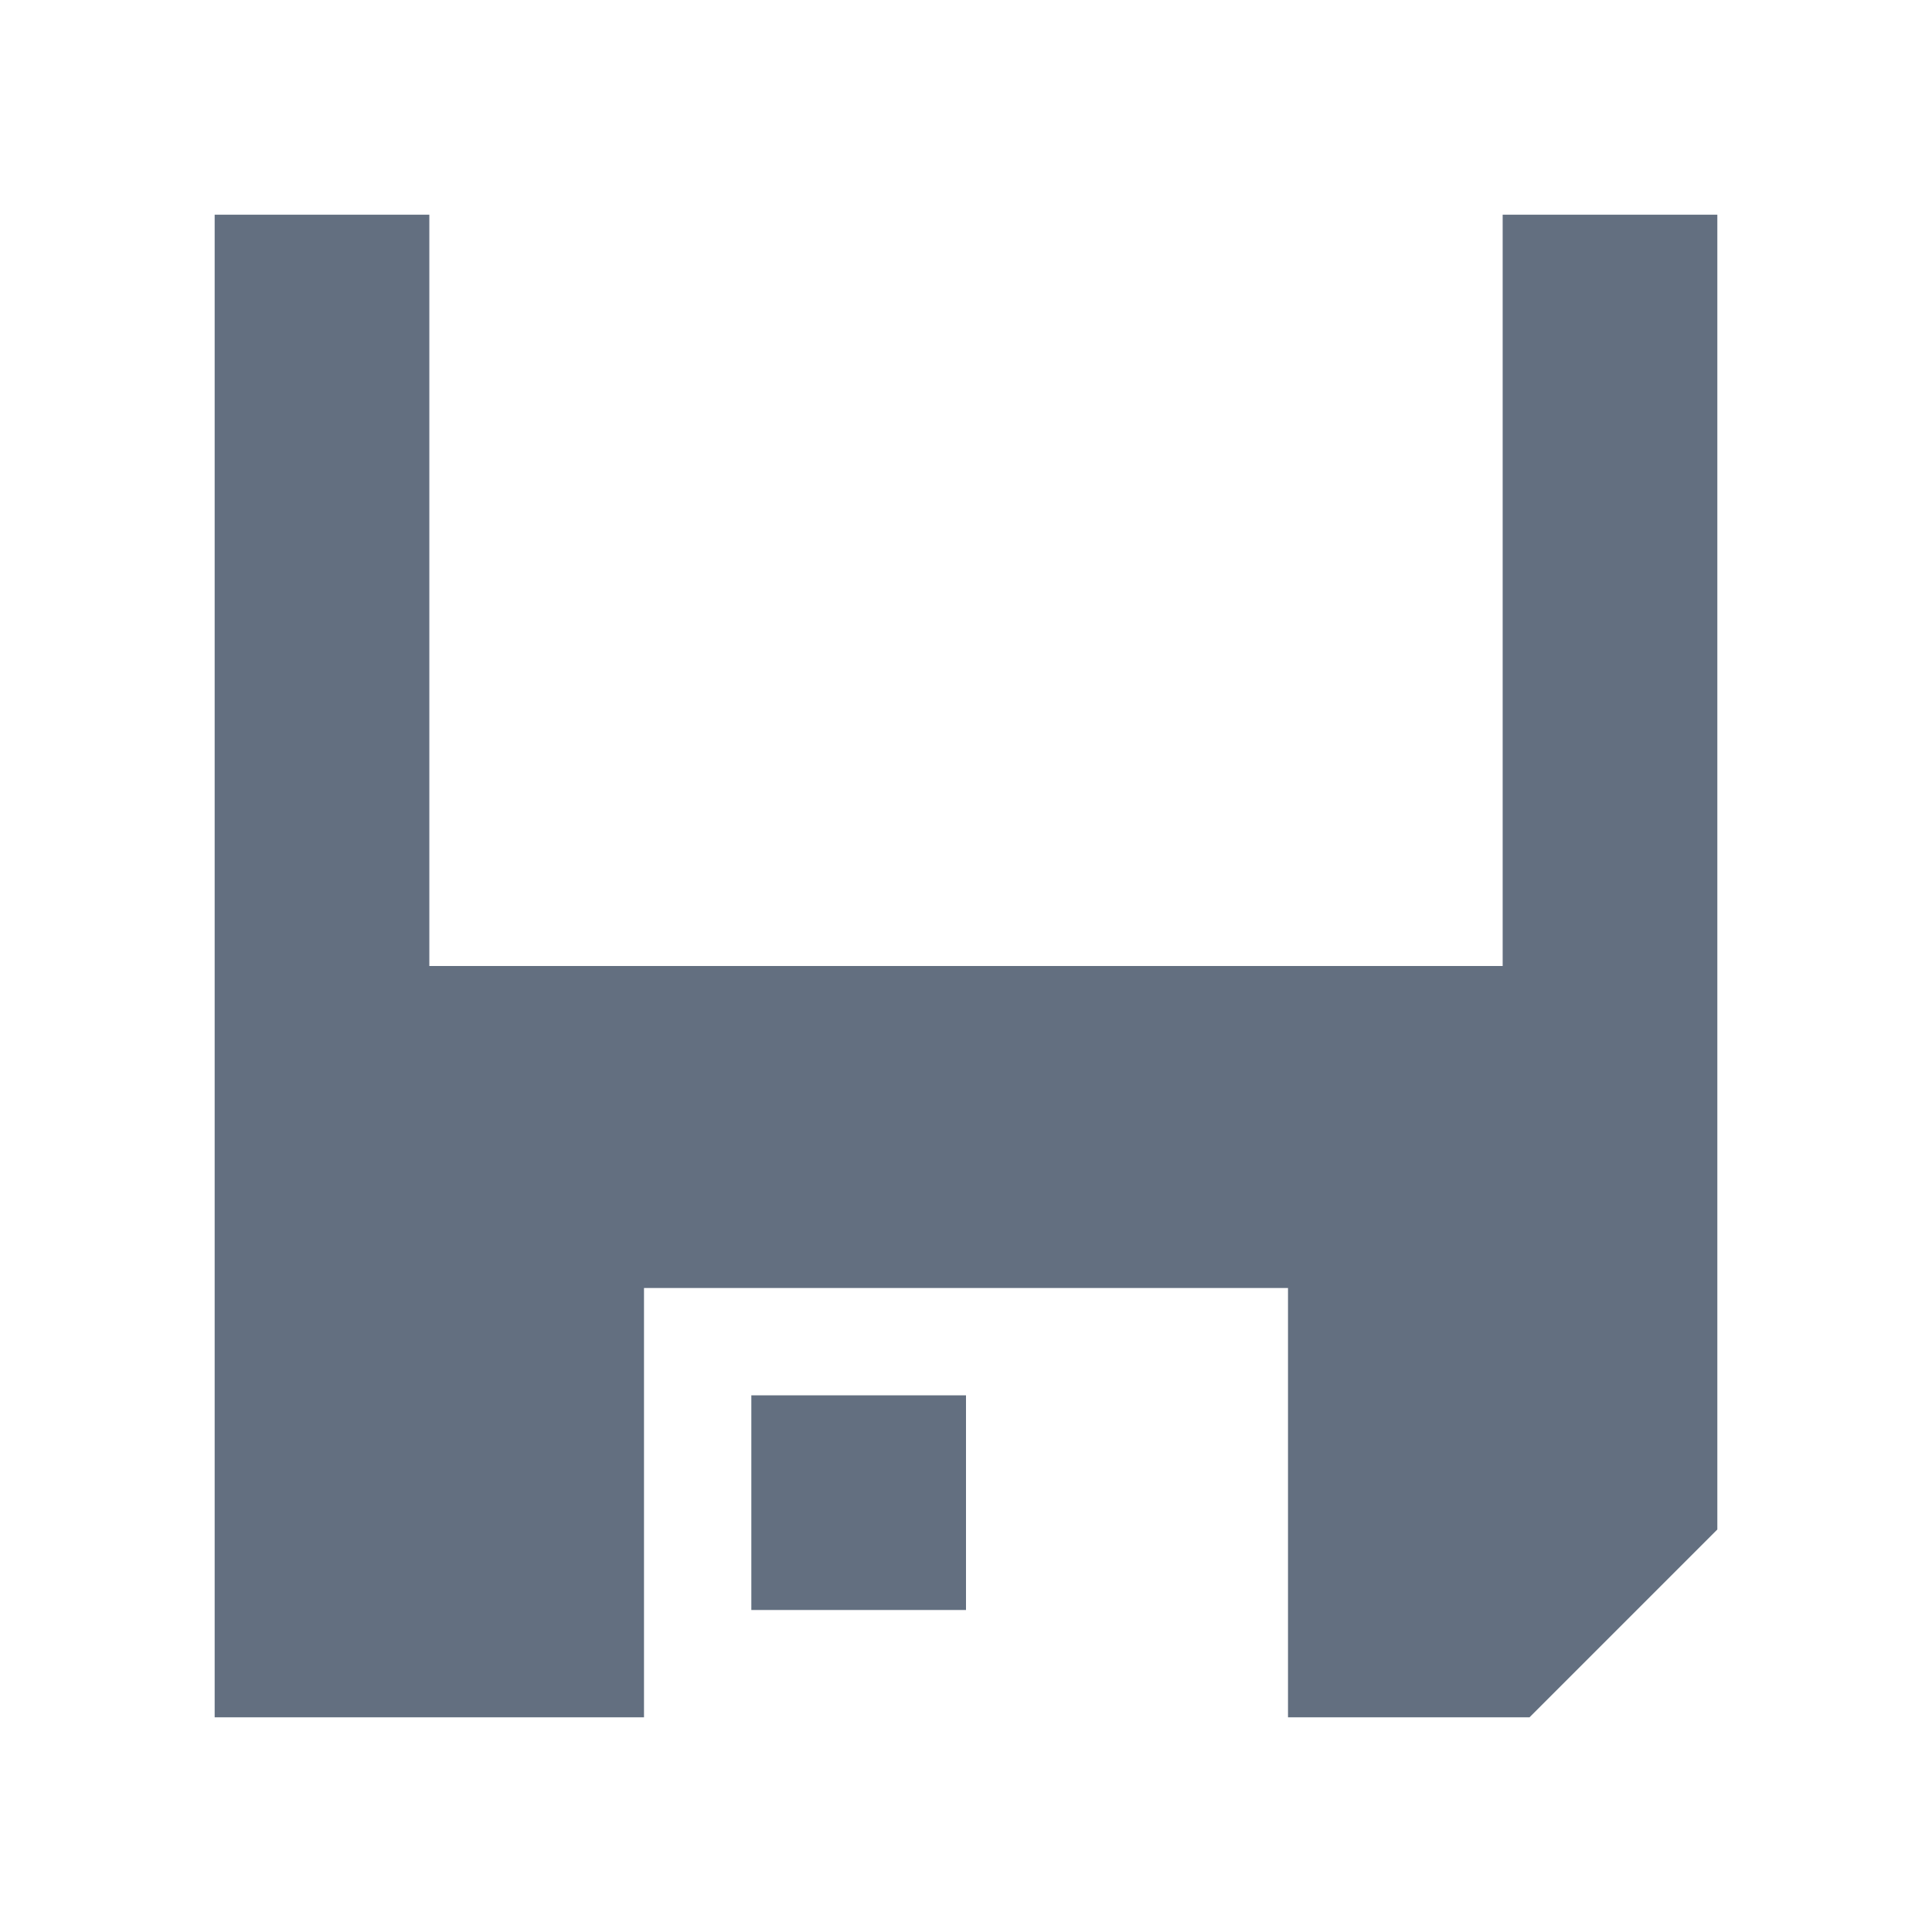 <?xml version="1.0" encoding="utf-8"?>
<!DOCTYPE svg PUBLIC "-//W3C//DTD SVG 1.1//EN" "http://www.w3.org/Graphics/SVG/1.1/DTD/svg11.dtd">
<svg version="1.1" id="img" xmlns="http://www.w3.org/2000/svg" xmlns:xlink="http://www.w3.org/1999/xlink" x="0px" y="0px"
	 width="18px" height="18px" viewBox="0 0 18 18" style="enable-background:new 0 0 18 18;" xml:space="preserve">
<g id="save.default">
	<g>
		<polygon style="fill:#636F80;" points="14,2 14,9 4,9 4,2 2,2 2,16 6,16 6,12 12,12 12,16 14.25,16 16,14.25 16,2 		"/>
		<rect x="7" y="13" style="fill:#636F80;" width="2" height="2"/>
	</g>
</g>
</svg>
